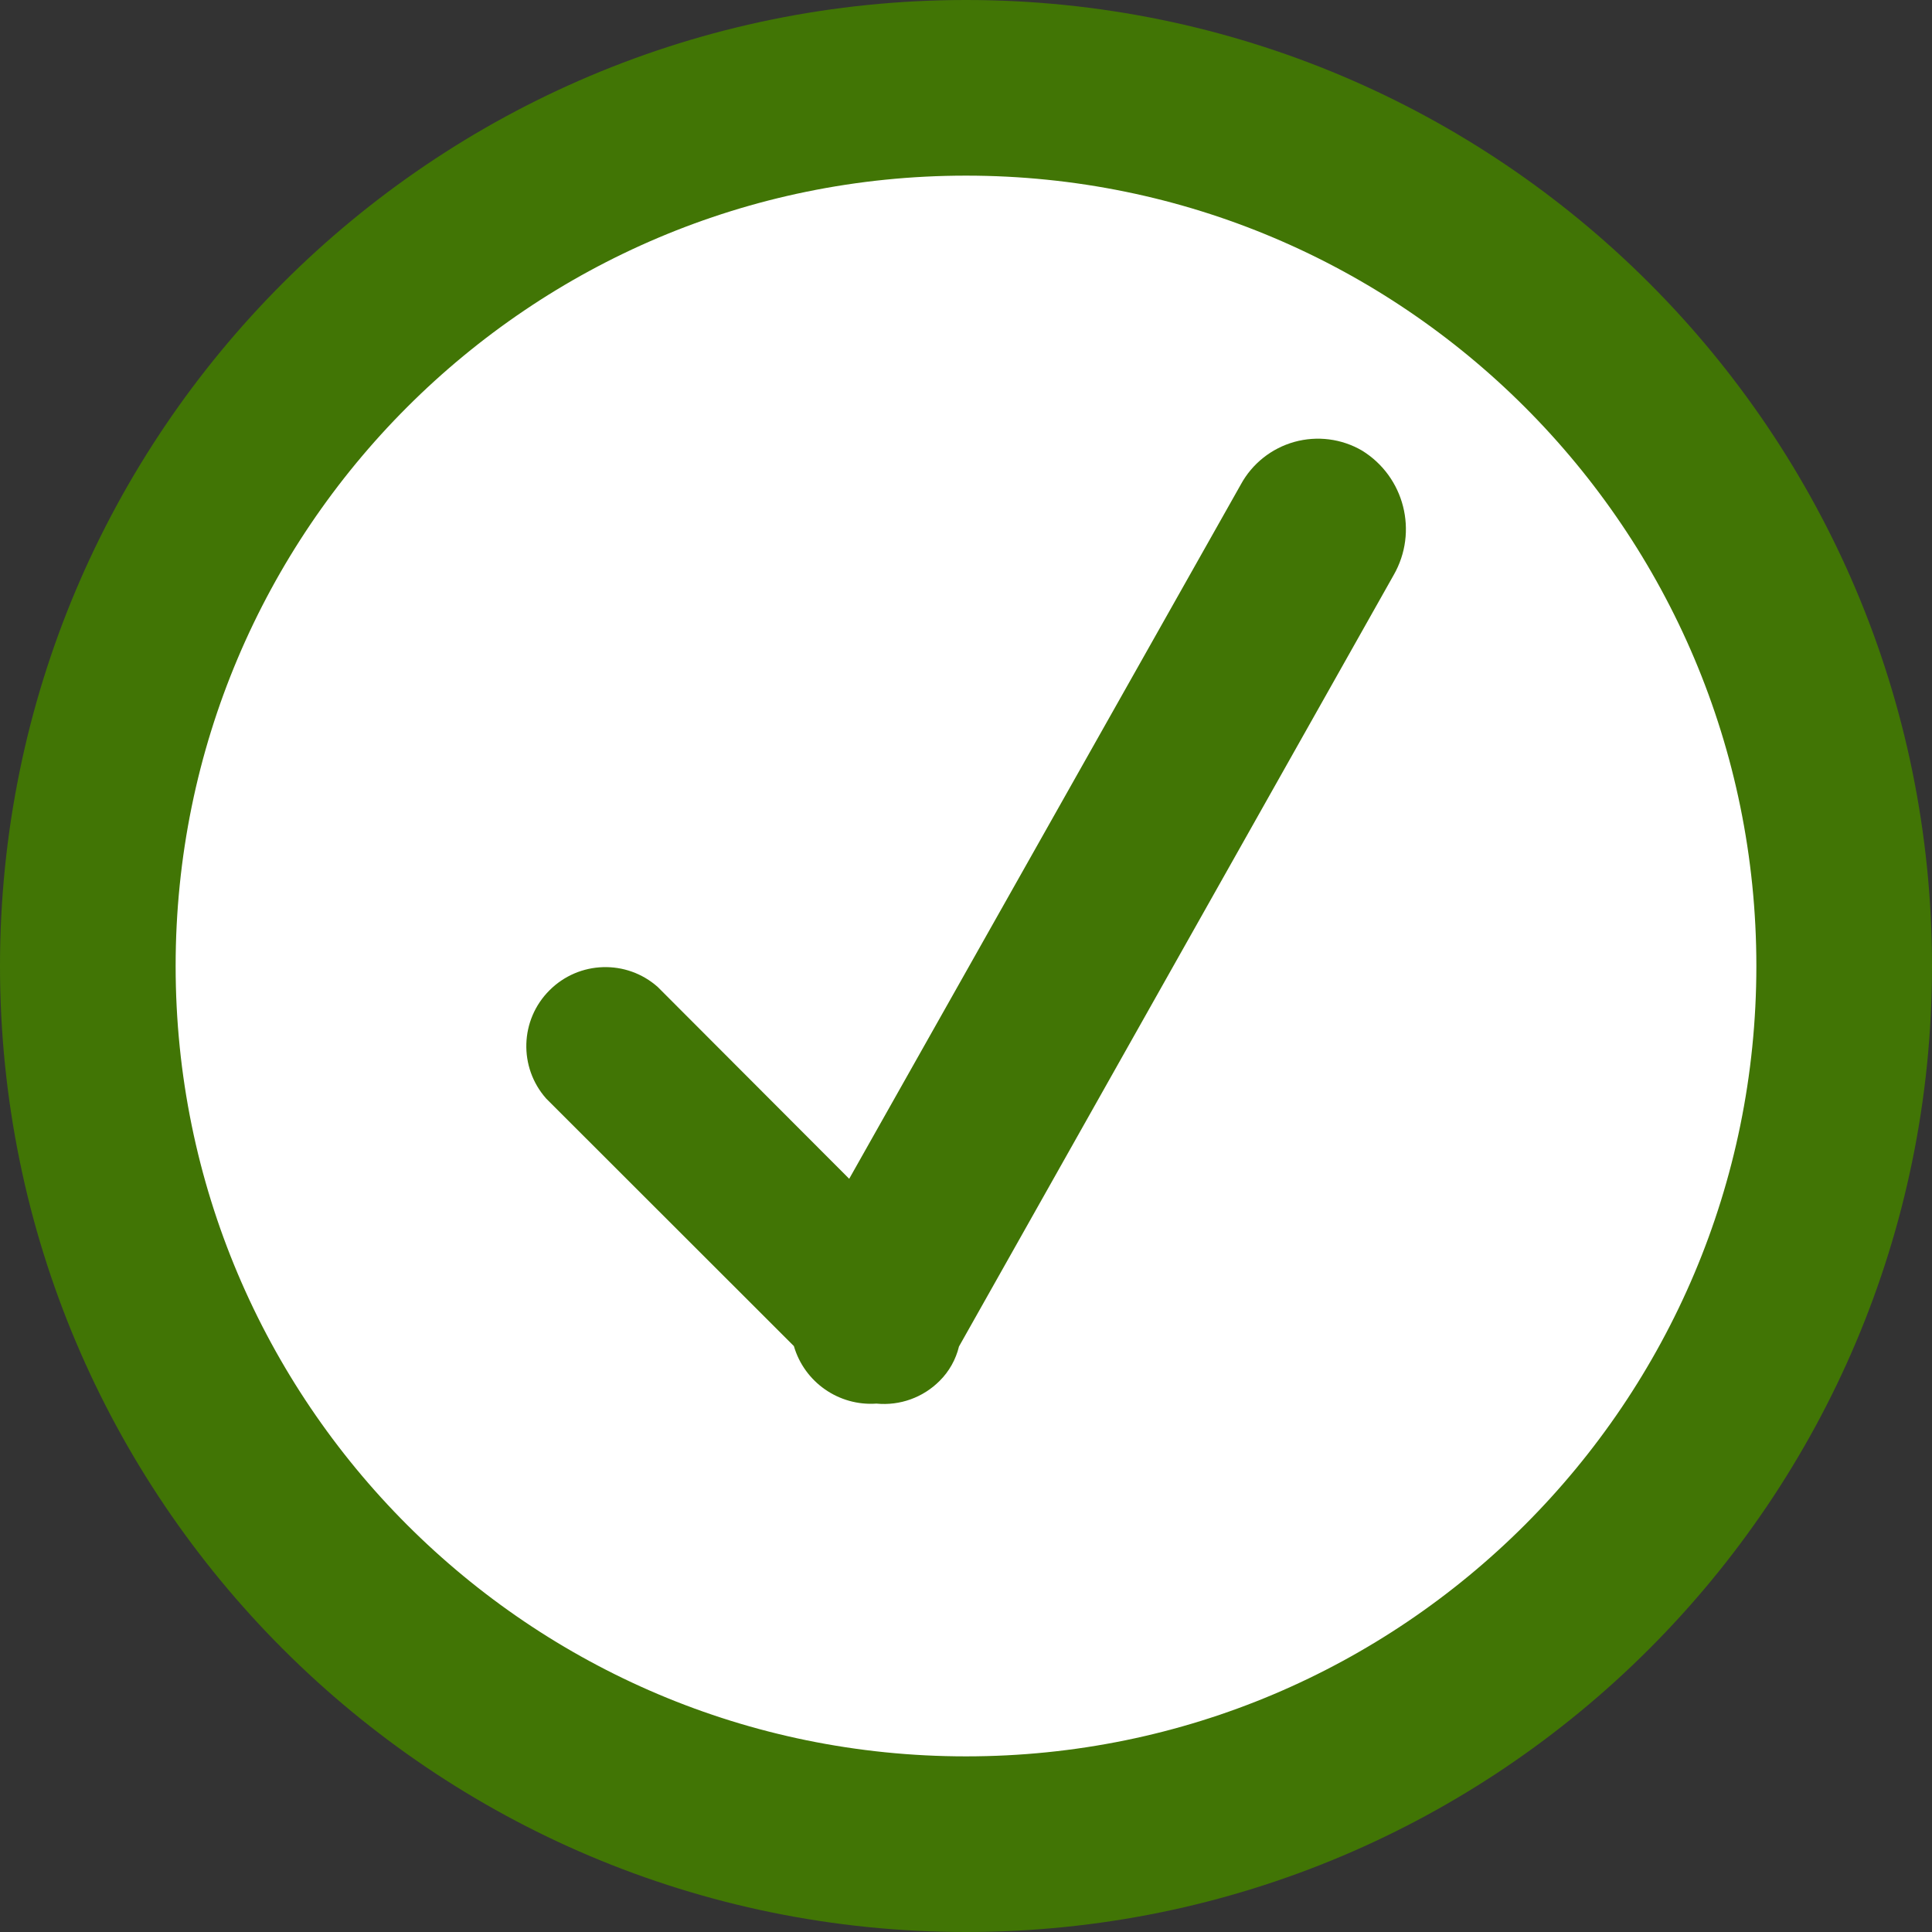<?xml version="1.0" encoding="UTF-8"?>
<svg width="22px" height="22px" viewBox="0 0 22 22" version="1.1" xmlns="http://www.w3.org/2000/svg" xmlns:xlink="http://www.w3.org/1999/xlink">
    <rect x="0" y="0" width="22" height="22" fill="#333333" stroke="none"/>
    <!-- Generator: Sketch 52.6 (67491) - http://www.bohemiancoding.com/sketch -->
    <title>accept</title>
    <desc>Created with Sketch.</desc>
    <g id="Page-1" stroke="none" stroke-width="1" fill="none" fill-rule="evenodd">
        <g id="2" transform="translate(-240, -607)">
            <g id="accept" transform="translate(241, 608)">
                <path d="M10,0 C4.477,0 1.13686838e-13,4.477 1.13686838e-13,10 C1.13686838e-13,15.523 4.477,20 10,20 C15.523,20 20,15.523 20,10 C20,4.477 15.523,0 10,0 L10,0 Z" id="accept-path" stroke="#417505" stroke-width="2" fill="#FFFFFF"></path>
                <path d="M9.92,14.333 C9.884,14.481 9.808,14.617 9.7,14.724 C9.511,14.914 9.247,15.009 8.98,14.983 C8.552,15.013 8.16,14.74 8.04,14.328 L5.22,11.51 C4.904,11.154 4.92,10.613 5.257,10.277 C5.593,9.94 6.134,9.923 6.49,10.239 L8.67,12.423 L13.13,4.516 C13.259,4.279 13.479,4.105 13.739,4.032 C13.999,3.96 14.277,3.995 14.51,4.131 C14.993,4.429 15.152,5.056 14.87,5.548 L9.92,14.333 Z" id="accept-path" fill="#417505"></path>
            </g>
        </g>
    </g>
</svg>